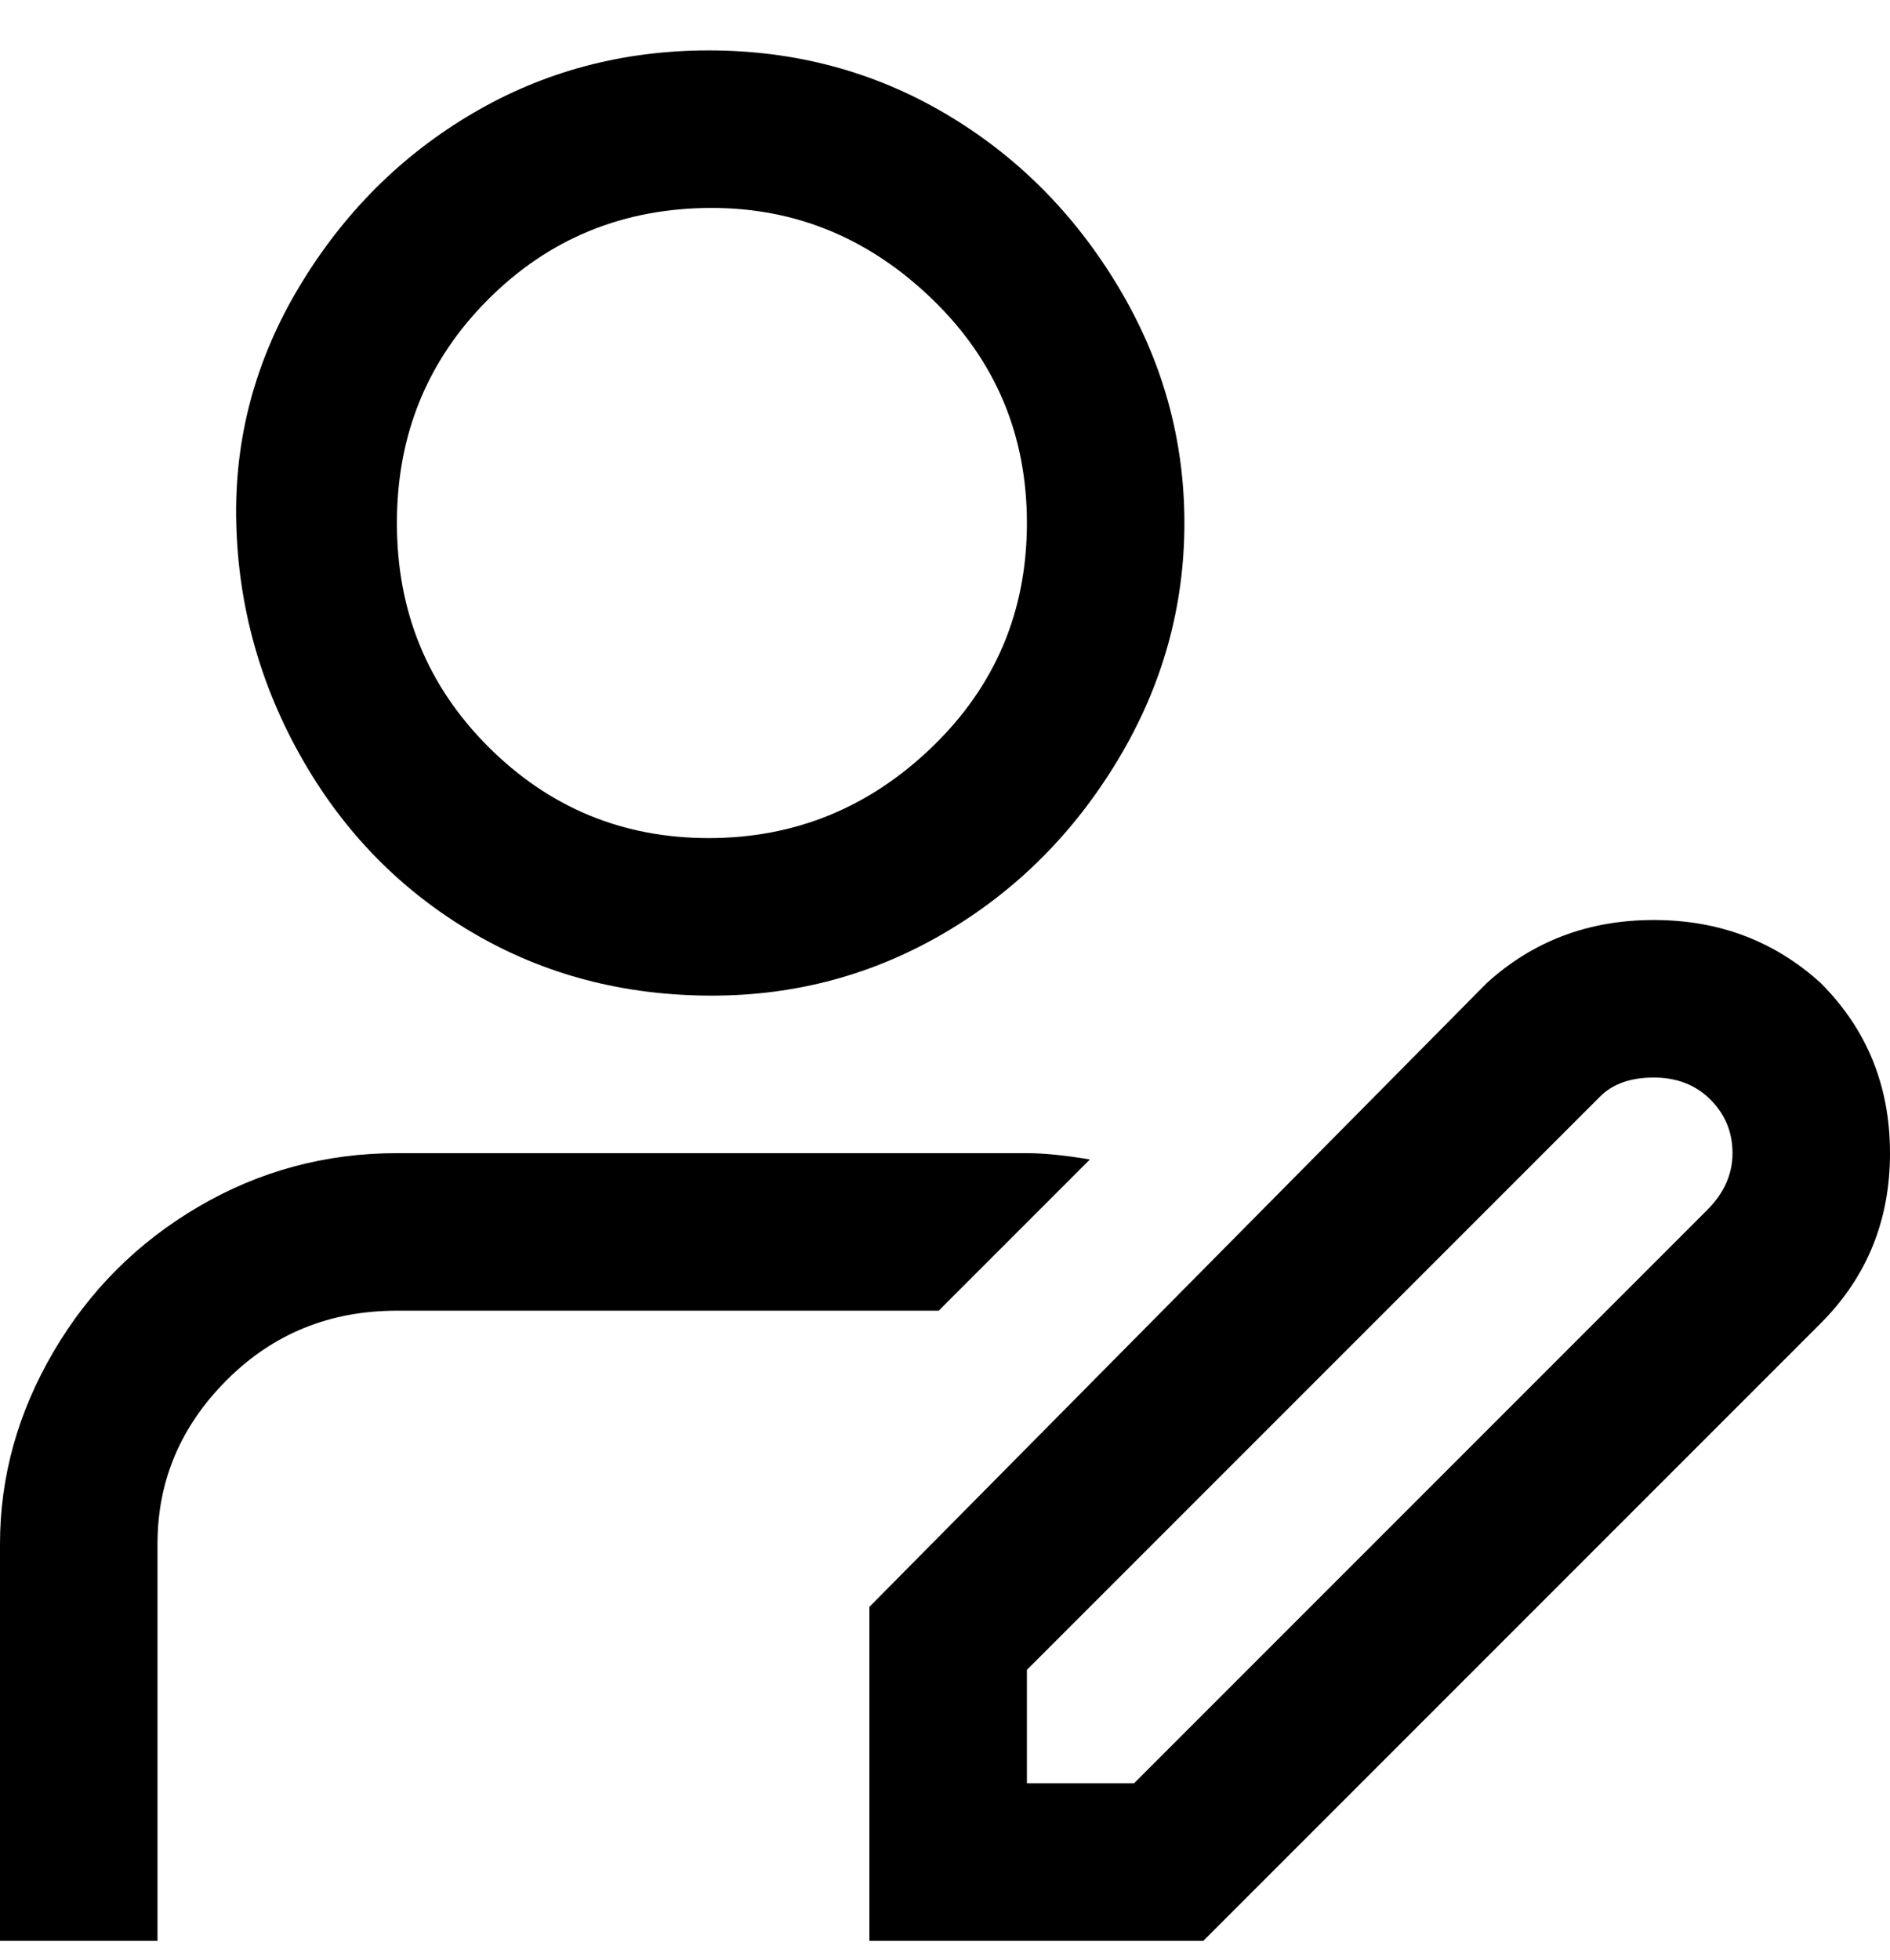 <svg viewBox="0 0 300 311" xmlns="http://www.w3.org/2000/svg"><path d="M113 158q20 0 37-10t27.5-27.5Q188 103 188 83t-10.5-37.5Q167 28 150 18T112.5 8Q92 8 75 18T47.5 45.5Q37 63 37.5 83T48 120.5Q58 138 75 148t38 10zm0-125q20 0 35 14.5T163 83q0 21-15 35.5T112.5 133q-20.5 0-35-14.5T63 83q0-21 14.5-35.5T113 33zm176 123q-11-10-26.5-10T236 156l-98 99v53h53l98-98q11-11 11-27t-11-27zm-18 36l-91 91h-17v-18l91-91q3-3 8.5-3t9 3.5q3.5 3.5 3.5 8.5t-4 9zm-122 16H63q-16 0-27 11t-11 26v63H0v-63q0-16 8.5-30.5t23-23Q46 183 63 183h100q4 0 10 1l-24 24z"/></svg>